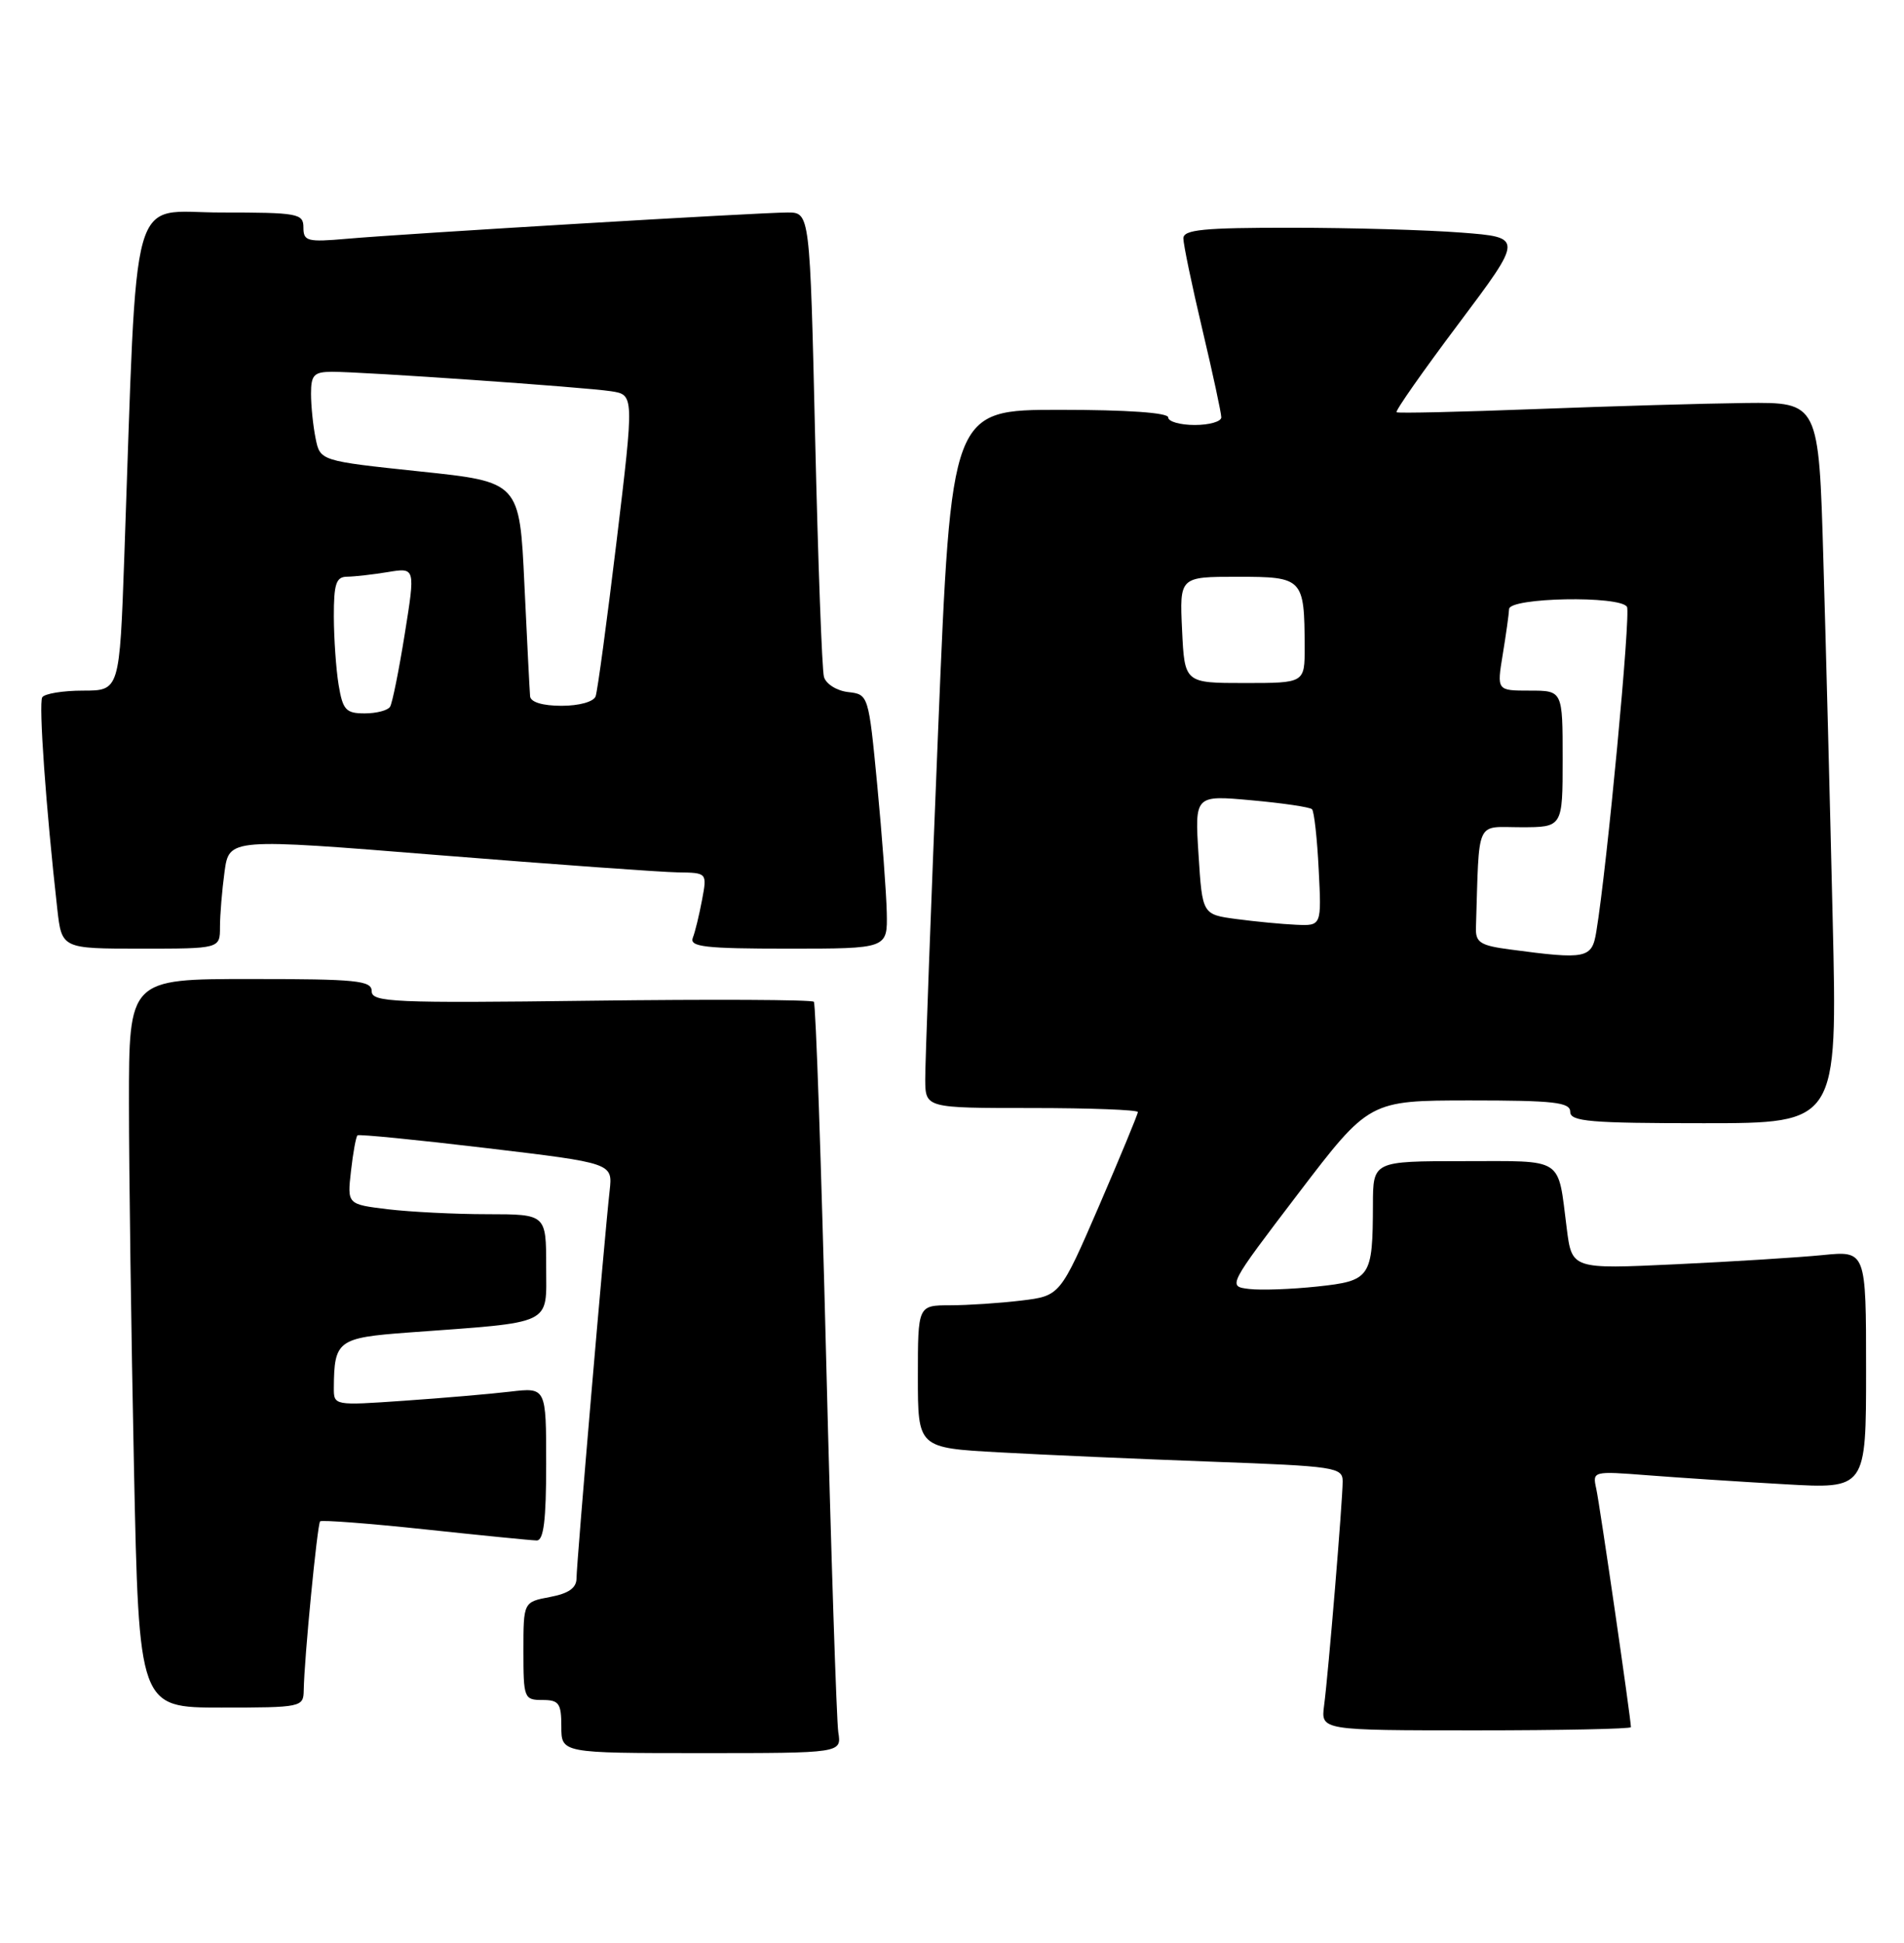 <?xml version="1.0" encoding="UTF-8" standalone="no"?>
<!DOCTYPE svg PUBLIC "-//W3C//DTD SVG 1.1//EN" "http://www.w3.org/Graphics/SVG/1.1/DTD/svg11.dtd" >
<svg xmlns="http://www.w3.org/2000/svg" xmlns:xlink="http://www.w3.org/1999/xlink" version="1.1" viewBox="0 0 251 256">
 <g >
 <path fill="currentColor"
d=" M 110.51 228.25 C 110.28 226.74 109.55 204.57 108.91 179.00 C 108.27 153.43 107.54 132.28 107.29 132.00 C 107.04 131.72 93.82 131.66 77.92 131.86 C 51.85 132.19 49.00 132.06 49.00 130.61 C 49.00 129.20 47.05 129.00 33.00 129.00 C 17.00 129.00 17.00 129.00 17.00 145.34 C 17.00 154.32 17.30 175.92 17.66 193.34 C 18.32 225.00 18.32 225.00 29.16 225.00 C 39.72 225.00 40.00 224.94 40.04 222.75 C 40.10 218.56 41.83 200.84 42.20 200.46 C 42.41 200.26 48.64 200.73 56.04 201.52 C 63.44 202.31 70.06 202.97 70.75 202.98 C 71.67 202.99 72.00 200.33 72.00 192.91 C 72.00 182.81 72.00 182.81 67.25 183.37 C 64.64 183.68 58.34 184.22 53.25 184.57 C 44.02 185.21 44.00 185.21 44.01 182.86 C 44.05 176.62 44.53 176.27 53.84 175.58 C 73.19 174.16 72.00 174.73 72.00 166.91 C 72.00 160.00 72.00 160.00 64.25 159.99 C 59.99 159.99 54.09 159.69 51.14 159.34 C 45.77 158.69 45.77 158.69 46.27 154.30 C 46.54 151.88 46.93 149.76 47.13 149.60 C 47.33 149.43 54.99 150.19 64.14 151.28 C 80.77 153.26 80.77 153.26 80.37 156.88 C 79.68 162.98 76.00 206.05 76.00 207.97 C 76.00 209.24 74.96 209.97 72.50 210.43 C 69.00 211.09 69.00 211.09 69.00 217.55 C 69.00 223.76 69.09 224.00 71.50 224.00 C 73.69 224.00 74.00 224.43 74.00 227.50 C 74.00 231.00 74.00 231.00 92.47 231.00 C 110.95 231.00 110.95 231.00 110.51 228.25 Z  M 215.00 227.58 C 215.00 226.51 210.89 198.23 210.43 196.16 C 209.92 193.84 209.97 193.83 217.21 194.39 C 221.22 194.70 229.34 195.24 235.25 195.57 C 246.00 196.19 246.00 196.19 246.00 180.50 C 246.00 164.80 246.00 164.80 240.25 165.38 C 237.09 165.69 228.36 166.24 220.86 166.59 C 207.22 167.23 207.22 167.23 206.54 161.86 C 205.32 152.33 206.36 153.00 192.93 153.00 C 181.00 153.00 181.00 153.00 180.99 158.75 C 180.96 168.36 180.69 168.77 173.65 169.52 C 170.26 169.88 166.22 170.03 164.66 169.84 C 161.83 169.50 161.85 169.47 171.16 157.25 C 180.50 145.01 180.50 145.01 193.75 145.00 C 204.86 145.00 207.00 145.24 207.00 146.50 C 207.00 147.78 209.62 148.00 224.61 148.00 C 242.23 148.00 242.23 148.00 241.60 121.25 C 241.26 106.54 240.71 85.16 240.37 73.75 C 239.77 53.00 239.77 53.00 230.13 53.10 C 224.84 53.16 212.40 53.52 202.50 53.90 C 192.60 54.28 184.32 54.47 184.11 54.32 C 183.89 54.17 187.57 48.93 192.27 42.67 C 200.82 31.28 200.82 31.28 192.66 30.65 C 188.17 30.30 178.09 30.01 170.25 30.01 C 158.65 30.00 156.00 30.26 156.00 31.41 C 156.00 32.19 157.12 37.58 158.50 43.40 C 159.88 49.22 161.00 54.44 161.00 54.99 C 161.00 55.55 159.43 56.00 157.50 56.00 C 155.57 56.00 154.00 55.55 154.00 55.00 C 154.00 54.38 148.57 54.00 139.70 54.00 C 125.40 54.00 125.40 54.00 123.67 96.25 C 122.72 119.49 121.96 140.19 121.97 142.25 C 122.00 146.00 122.00 146.00 136.00 146.00 C 143.70 146.00 150.00 146.24 150.00 146.53 C 150.00 146.82 147.69 152.39 144.88 158.91 C 139.75 170.75 139.75 170.75 134.63 171.37 C 131.81 171.71 127.59 171.99 125.25 171.99 C 121.00 172.00 121.00 172.00 121.00 181.39 C 121.00 190.78 121.00 190.78 131.75 191.37 C 137.66 191.70 150.26 192.25 159.75 192.60 C 176.01 193.19 177.00 193.34 177.00 195.19 C 177.00 197.70 175.12 220.45 174.55 224.75 C 174.13 228.00 174.13 228.00 194.56 228.00 C 205.80 228.00 215.00 227.81 215.00 227.58 Z  M 29.00 122.14 C 29.00 120.57 29.27 117.29 29.60 114.87 C 30.21 110.45 30.21 110.45 57.85 112.68 C 73.06 113.90 87.24 114.92 89.36 114.95 C 93.22 115.00 93.22 115.00 92.55 118.57 C 92.18 120.54 91.64 122.79 91.33 123.57 C 90.88 124.76 92.94 125.00 103.89 125.00 C 117.00 125.00 117.00 125.00 116.90 120.25 C 116.84 117.64 116.28 110.10 115.65 103.50 C 114.50 91.53 114.49 91.50 111.80 91.19 C 110.31 91.02 108.88 90.12 108.62 89.19 C 108.36 88.26 107.84 74.11 107.46 57.75 C 106.77 28.00 106.77 28.00 103.82 28.00 C 100.11 28.00 53.48 30.78 45.75 31.46 C 40.51 31.92 40.00 31.79 40.00 29.98 C 40.00 28.13 39.31 28.00 29.11 28.00 C 16.91 28.00 18.15 23.56 16.39 73.25 C 15.76 91.00 15.76 91.00 10.94 91.00 C 8.29 91.00 5.87 91.40 5.57 91.88 C 5.08 92.68 6.06 106.51 7.55 119.75 C 8.14 125.00 8.14 125.00 18.57 125.00 C 29.00 125.00 29.00 125.00 29.00 122.14 Z  M 199.00 125.10 C 195.15 124.59 194.51 124.18 194.57 122.25 C 195.03 107.67 194.44 109.00 200.50 109.00 C 206.00 109.00 206.00 109.00 206.00 100.00 C 206.00 91.00 206.00 91.00 201.66 91.00 C 197.32 91.00 197.32 91.00 198.10 86.25 C 198.53 83.64 198.91 80.94 198.94 80.25 C 199.01 78.73 213.55 78.46 214.48 79.96 C 215.00 80.81 211.86 114.16 210.44 122.75 C 209.86 126.31 209.17 126.46 199.00 125.10 Z  M 163.00 121.10 C 158.50 120.50 158.50 120.50 158.00 112.63 C 157.50 104.77 157.50 104.77 164.98 105.45 C 169.09 105.82 172.69 106.35 172.96 106.63 C 173.24 106.91 173.64 110.48 173.84 114.57 C 174.22 122.00 174.22 122.00 170.86 121.85 C 169.01 121.77 165.47 121.43 163.00 121.10 Z  M 155.83 83.00 C 155.50 76.00 155.50 76.00 163.13 76.00 C 171.79 76.00 171.96 76.17 171.99 85.25 C 172.00 90.00 172.00 90.00 164.08 90.00 C 156.16 90.00 156.16 90.00 155.83 83.00 Z  M 44.64 90.25 C 44.30 88.19 44.02 84.14 44.01 81.25 C 44.00 76.92 44.31 76.00 45.75 75.99 C 46.71 75.98 49.13 75.71 51.13 75.38 C 54.76 74.78 54.76 74.78 53.36 83.52 C 52.59 88.32 51.72 92.65 51.42 93.13 C 51.12 93.61 49.62 94.00 48.07 94.00 C 45.60 94.00 45.19 93.55 44.64 90.25 Z  M 69.88 91.75 C 69.82 91.06 69.48 84.42 69.13 77.00 C 68.50 63.50 68.50 63.50 55.35 62.12 C 42.20 60.73 42.20 60.73 41.60 57.74 C 41.27 56.10 41.00 53.46 41.00 51.87 C 41.00 49.41 41.39 49.00 43.75 48.99 C 47.82 48.98 77.01 51.01 80.55 51.55 C 83.60 52.02 83.60 52.02 81.29 71.26 C 80.01 81.84 78.77 91.06 78.52 91.75 C 78.26 92.47 76.35 93.00 74.03 93.00 C 71.54 93.00 69.95 92.52 69.88 91.75 Z "/>
</g>
</svg>